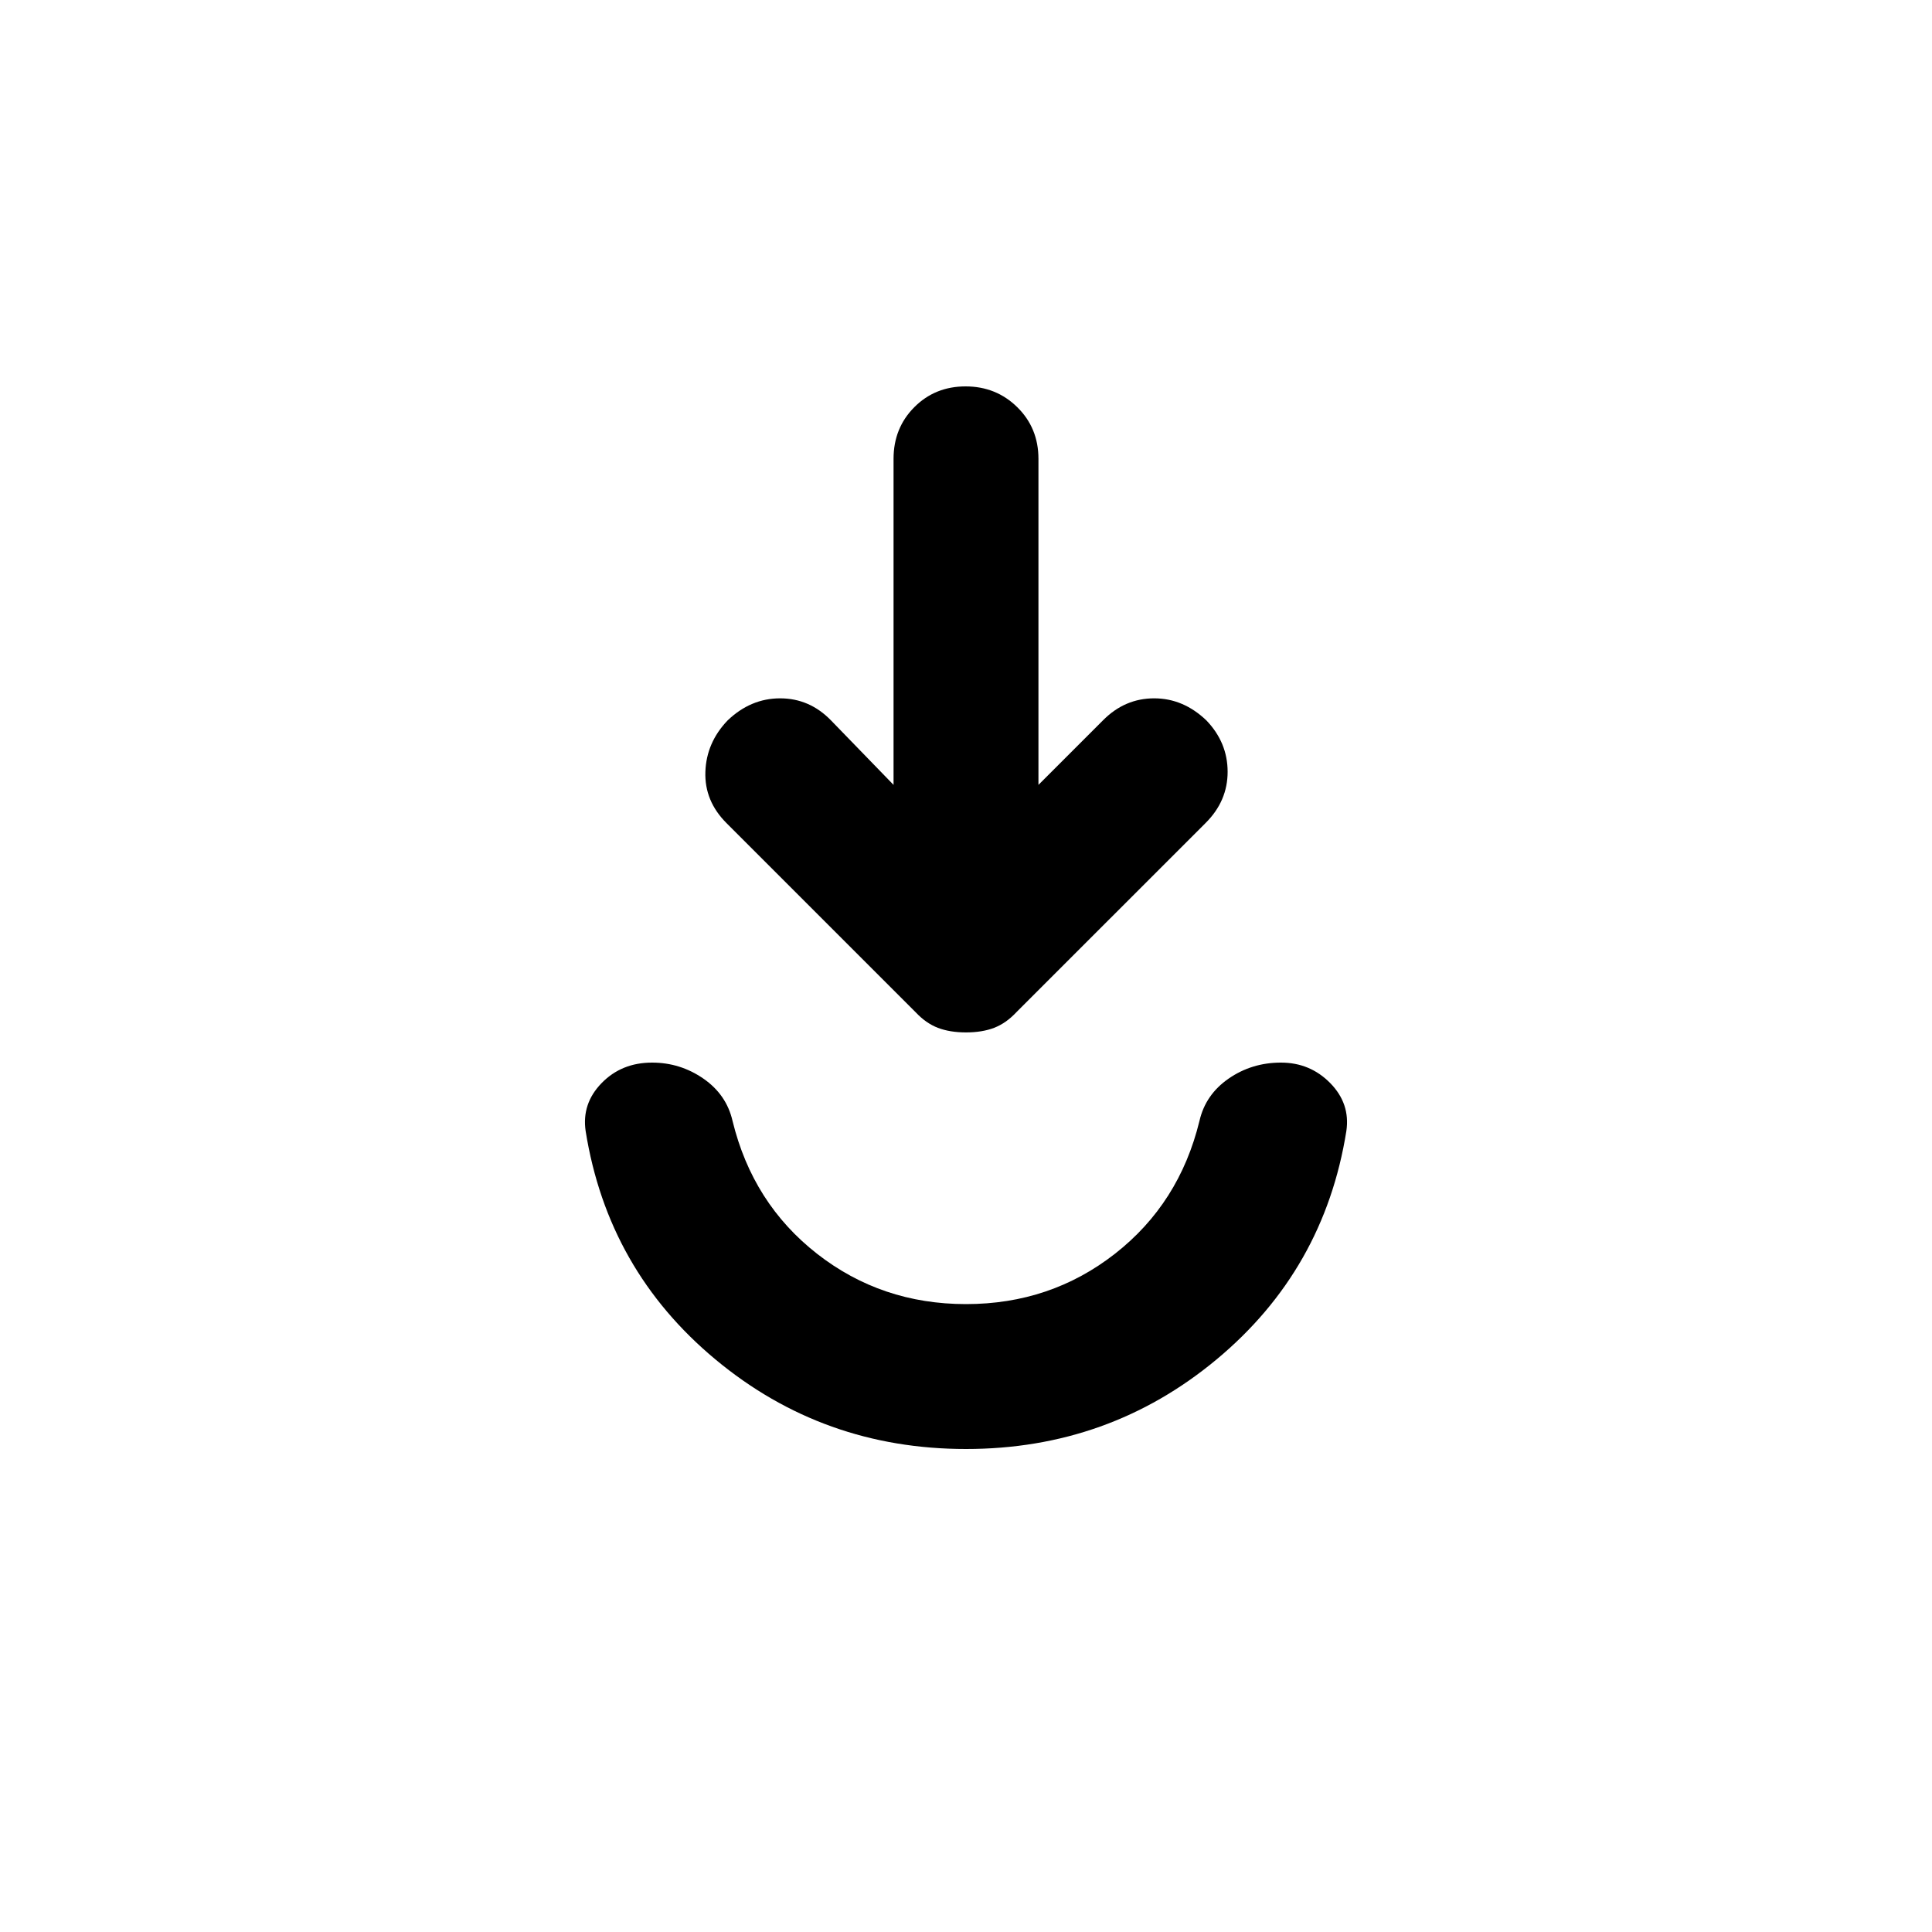 <svg xmlns="http://www.w3.org/2000/svg" height="20" viewBox="0 -960 960 960" width="20"><path d="M480-240q-71 0-124.5-44.5T291-398q-2-13.6 7.92-23.8Q308.84-432 324-432q14 0 25.5 7.95T364-403q10 41 42 66t74 25q42 0 74-25t42-66q3-13.1 14.5-21.05 11.5-7.95 26-7.95t24.5 10.2q10 10.2 8 23.8-11 69-64.5 113.5T480-240Zm-36-330v-162q0-15.3 10.29-25.65Q464.58-768 479.79-768t25.71 10.35Q516-747.3 516-732v162l32.25-32.25Q559-613 573.5-613t25.98 11Q610-591 610-576.5t-10.86 25.36L505-457q-5.1 5.45-11.05 7.73Q488-447 480-447q-8 0-13.95-2.27-5.95-2.28-11.05-7.73l-94-94q-11-11-10.5-25.5t11.02-25.5q11.48-11 26.12-11 14.65 0 25.3 10.98L444-570Z"/></svg>